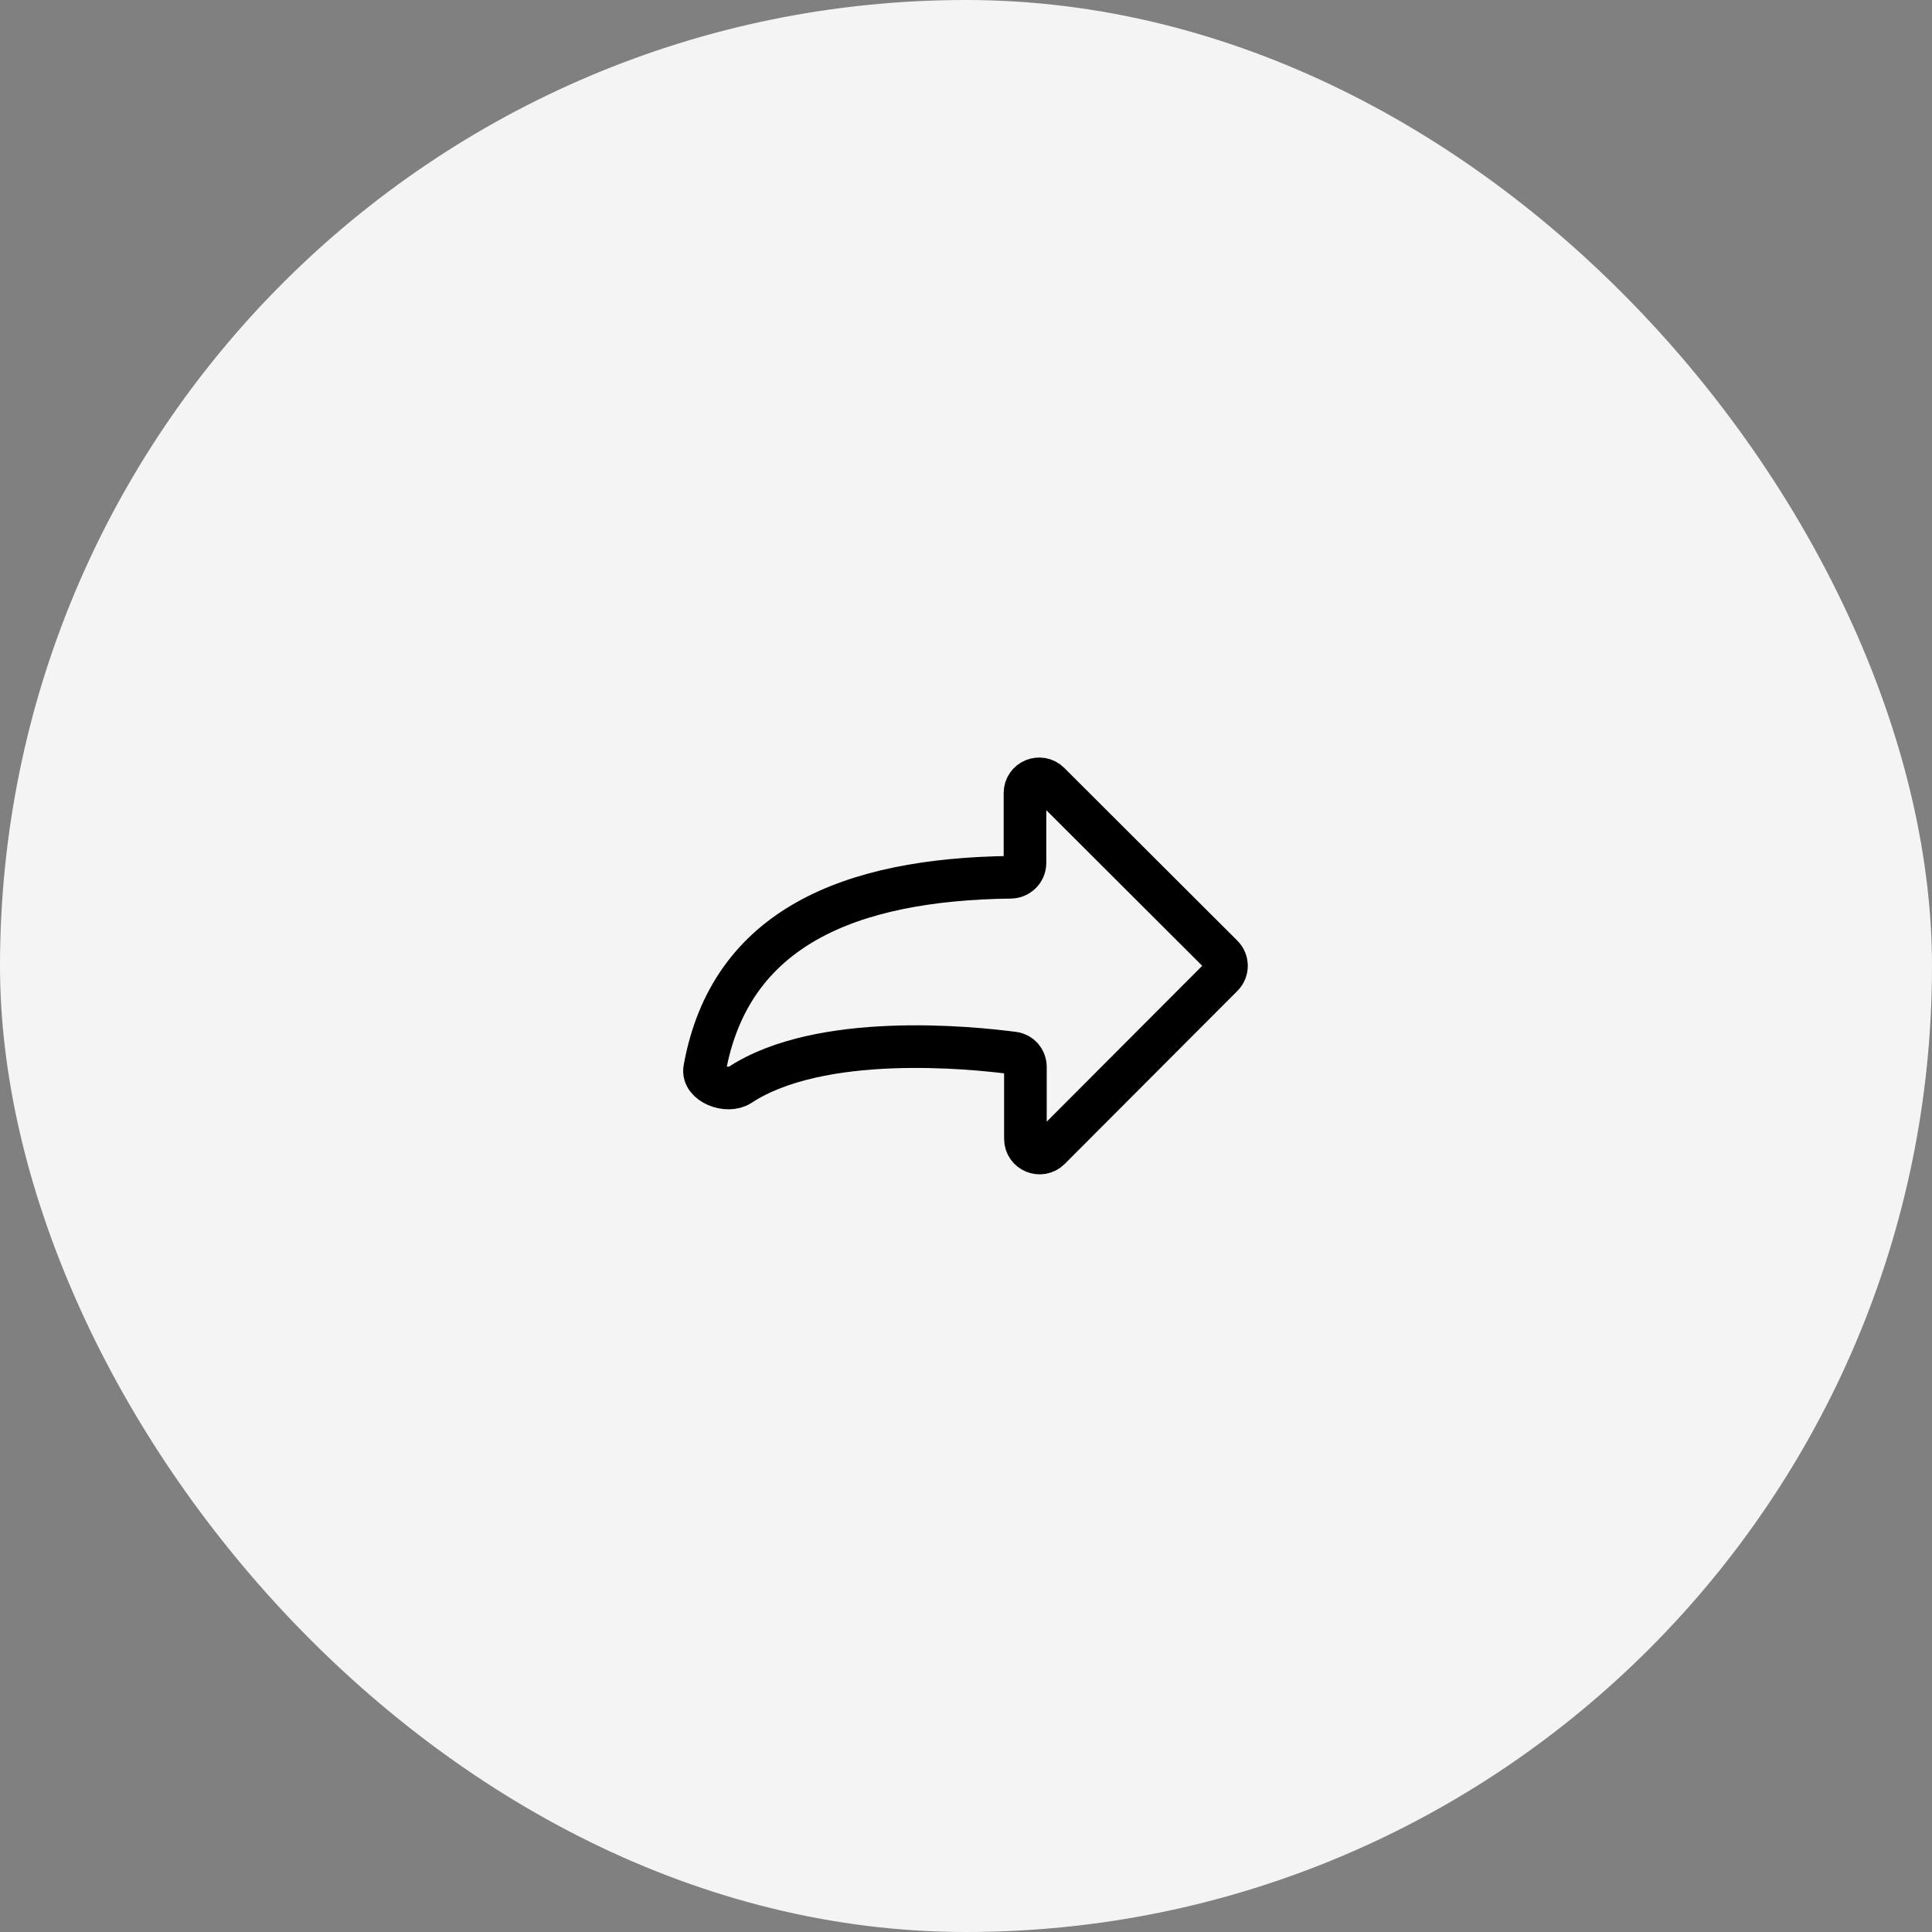 <svg width="68" height="68" viewBox="0 0 68 68" fill="none" xmlns="http://www.w3.org/2000/svg">
<rect x="0" y="0" width="68" height="68" fill="#808080" stroke="none"/>
<rect width="68" height="68" rx="34" fill="#F4F4F4"/>
<path d="M36.945 40.436L43.022 34.346C43.217 34.151 43.217 33.834 43.021 33.639L36.929 27.559C36.614 27.245 36.076 27.468 36.076 27.913L36.076 30.373C36.076 30.65 35.85 30.873 35.573 30.877C29.907 30.948 25.698 32.656 24.802 37.618C24.708 38.138 25.601 38.477 26.042 38.188C28.872 36.332 34.154 36.864 35.673 37.064C35.915 37.096 36.091 37.304 36.091 37.548L36.091 40.083C36.091 40.528 36.63 40.751 36.945 40.436Z" stroke="black" stroke-width="1.5" stroke-linecap="round"/>
</svg>
